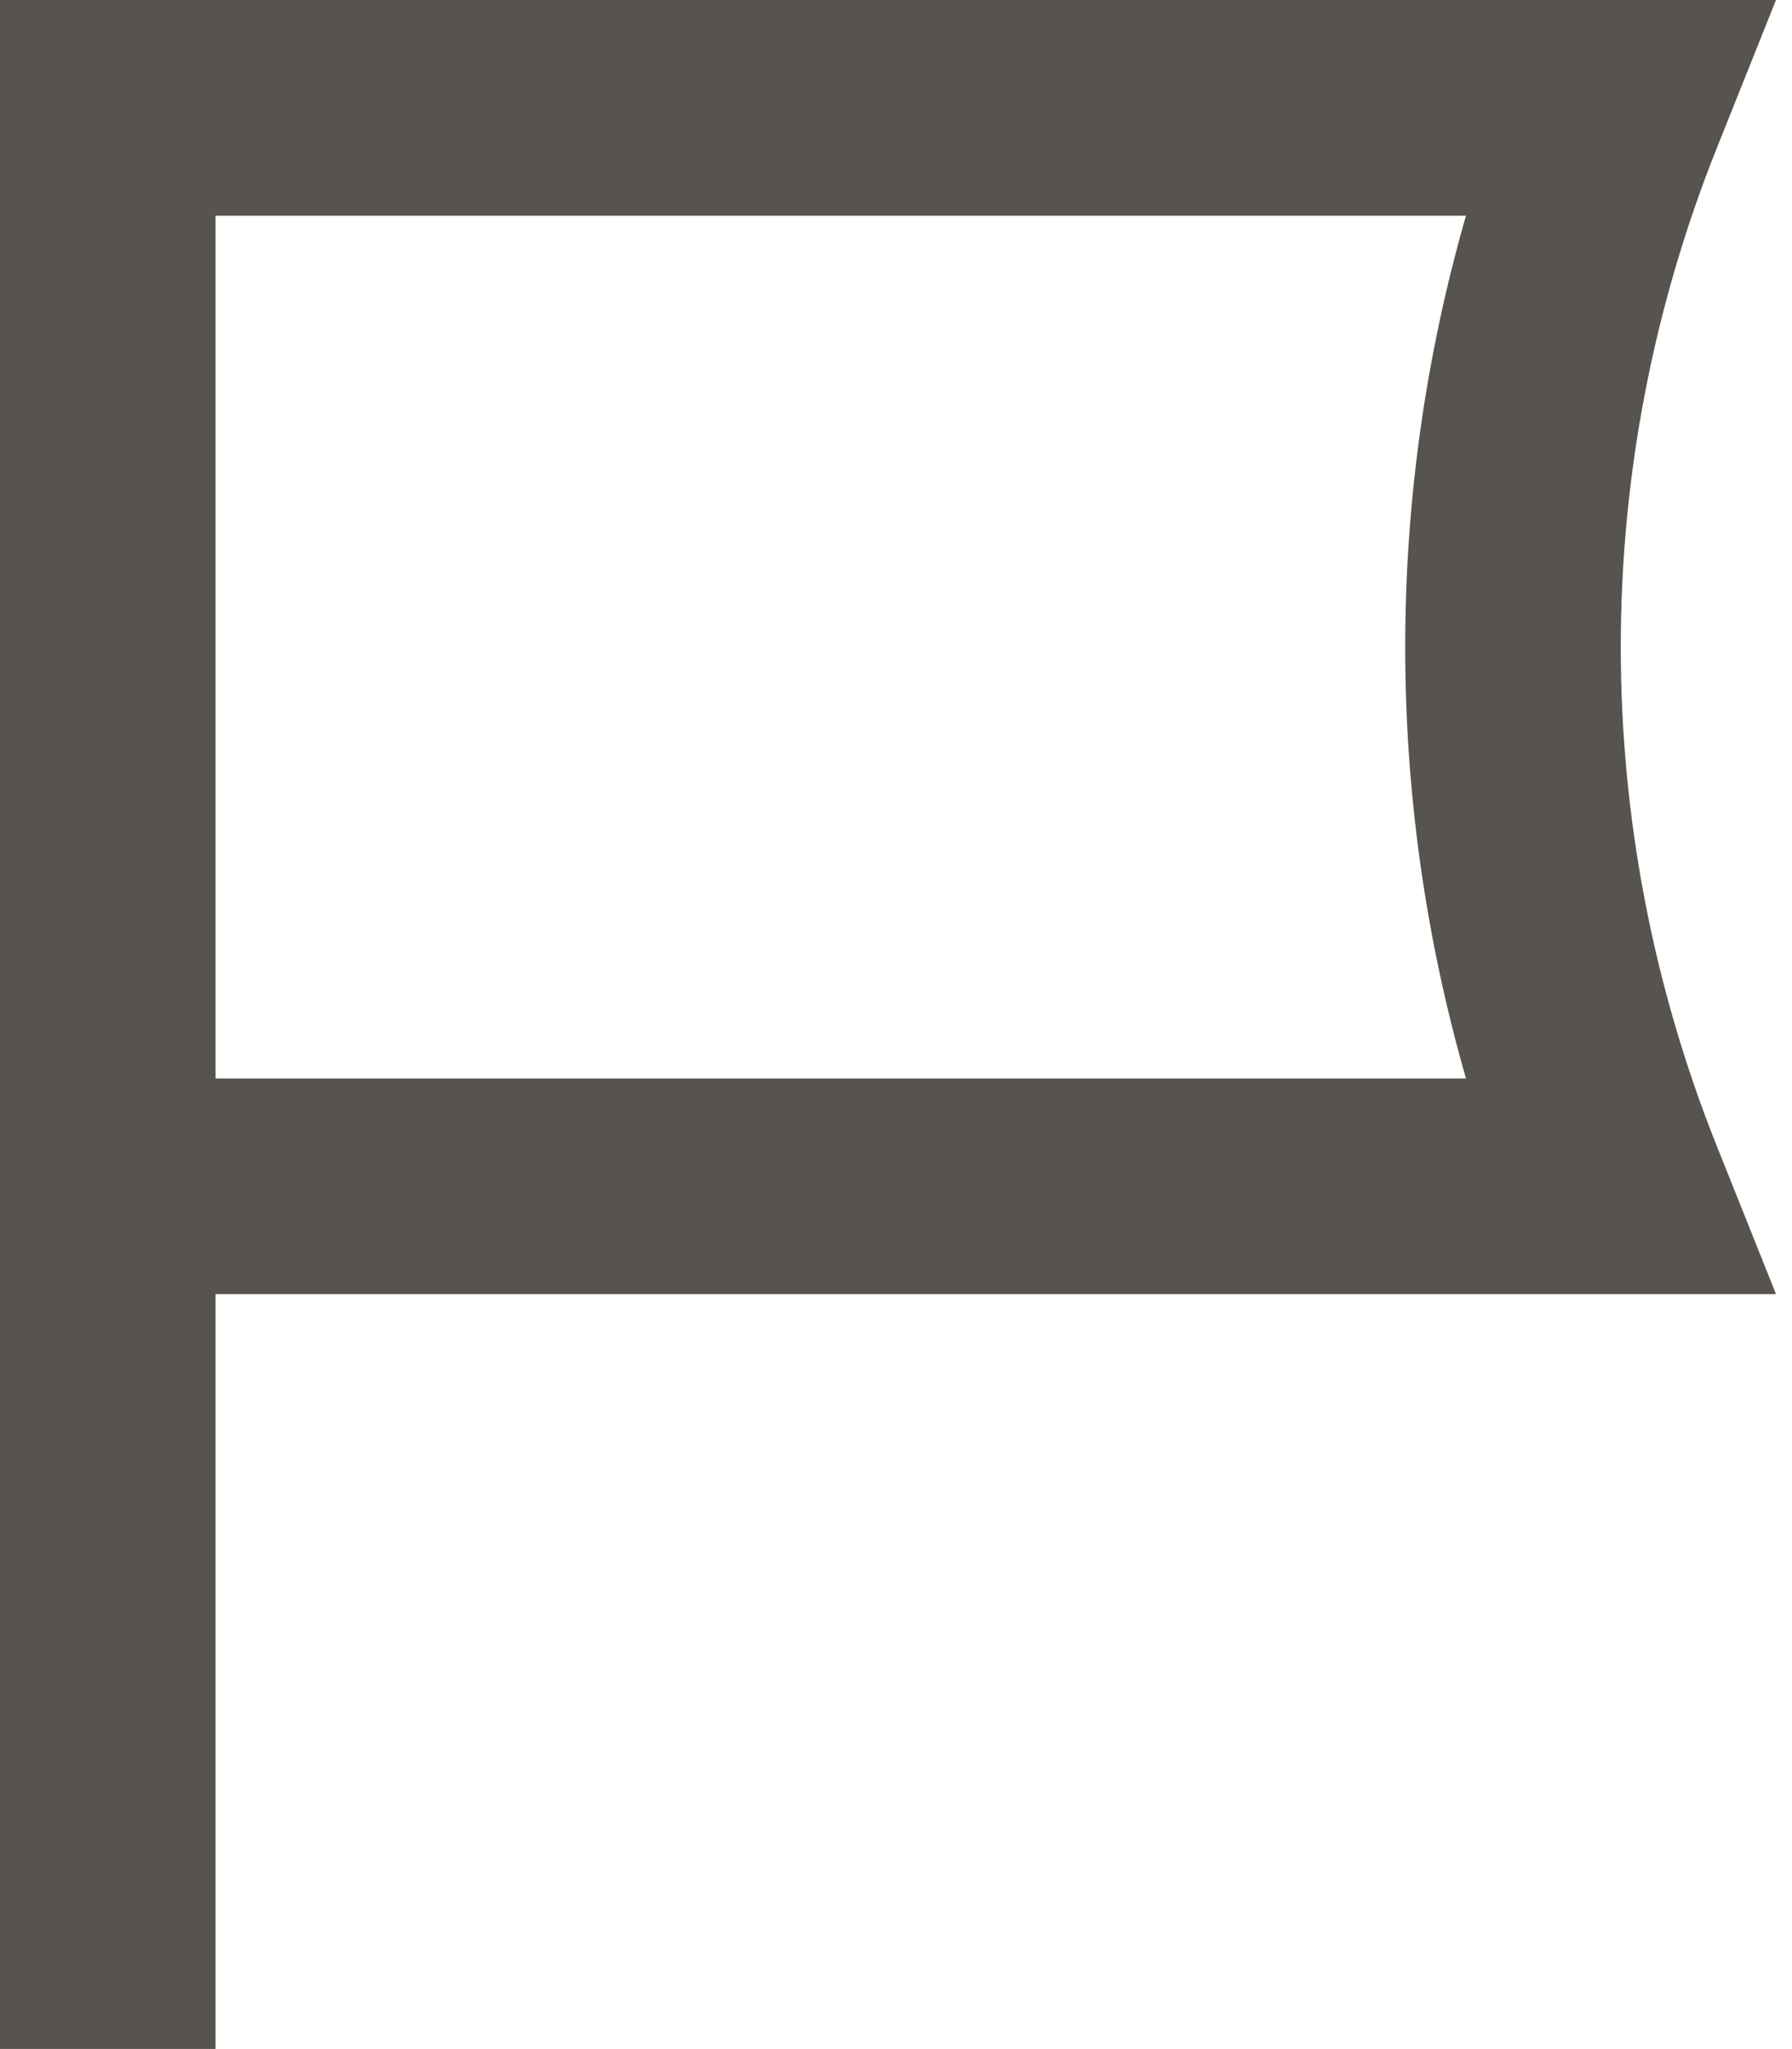 <svg width="14" height="16" viewBox="0 0 14 16" fill="none" xmlns="http://www.w3.org/2000/svg">
<path fill-rule="evenodd" clip-rule="evenodd" d="M0 0H13.875L13.413 1.155C12.412 3.657 12.412 6.448 13.413 8.95L13.875 10.105H1.684V15.999H0V0ZM1.684 8.421H11.453C10.82 6.22 10.82 3.885 11.453 1.684H1.684V8.421Z" fill="#57534E"/>
</svg>
